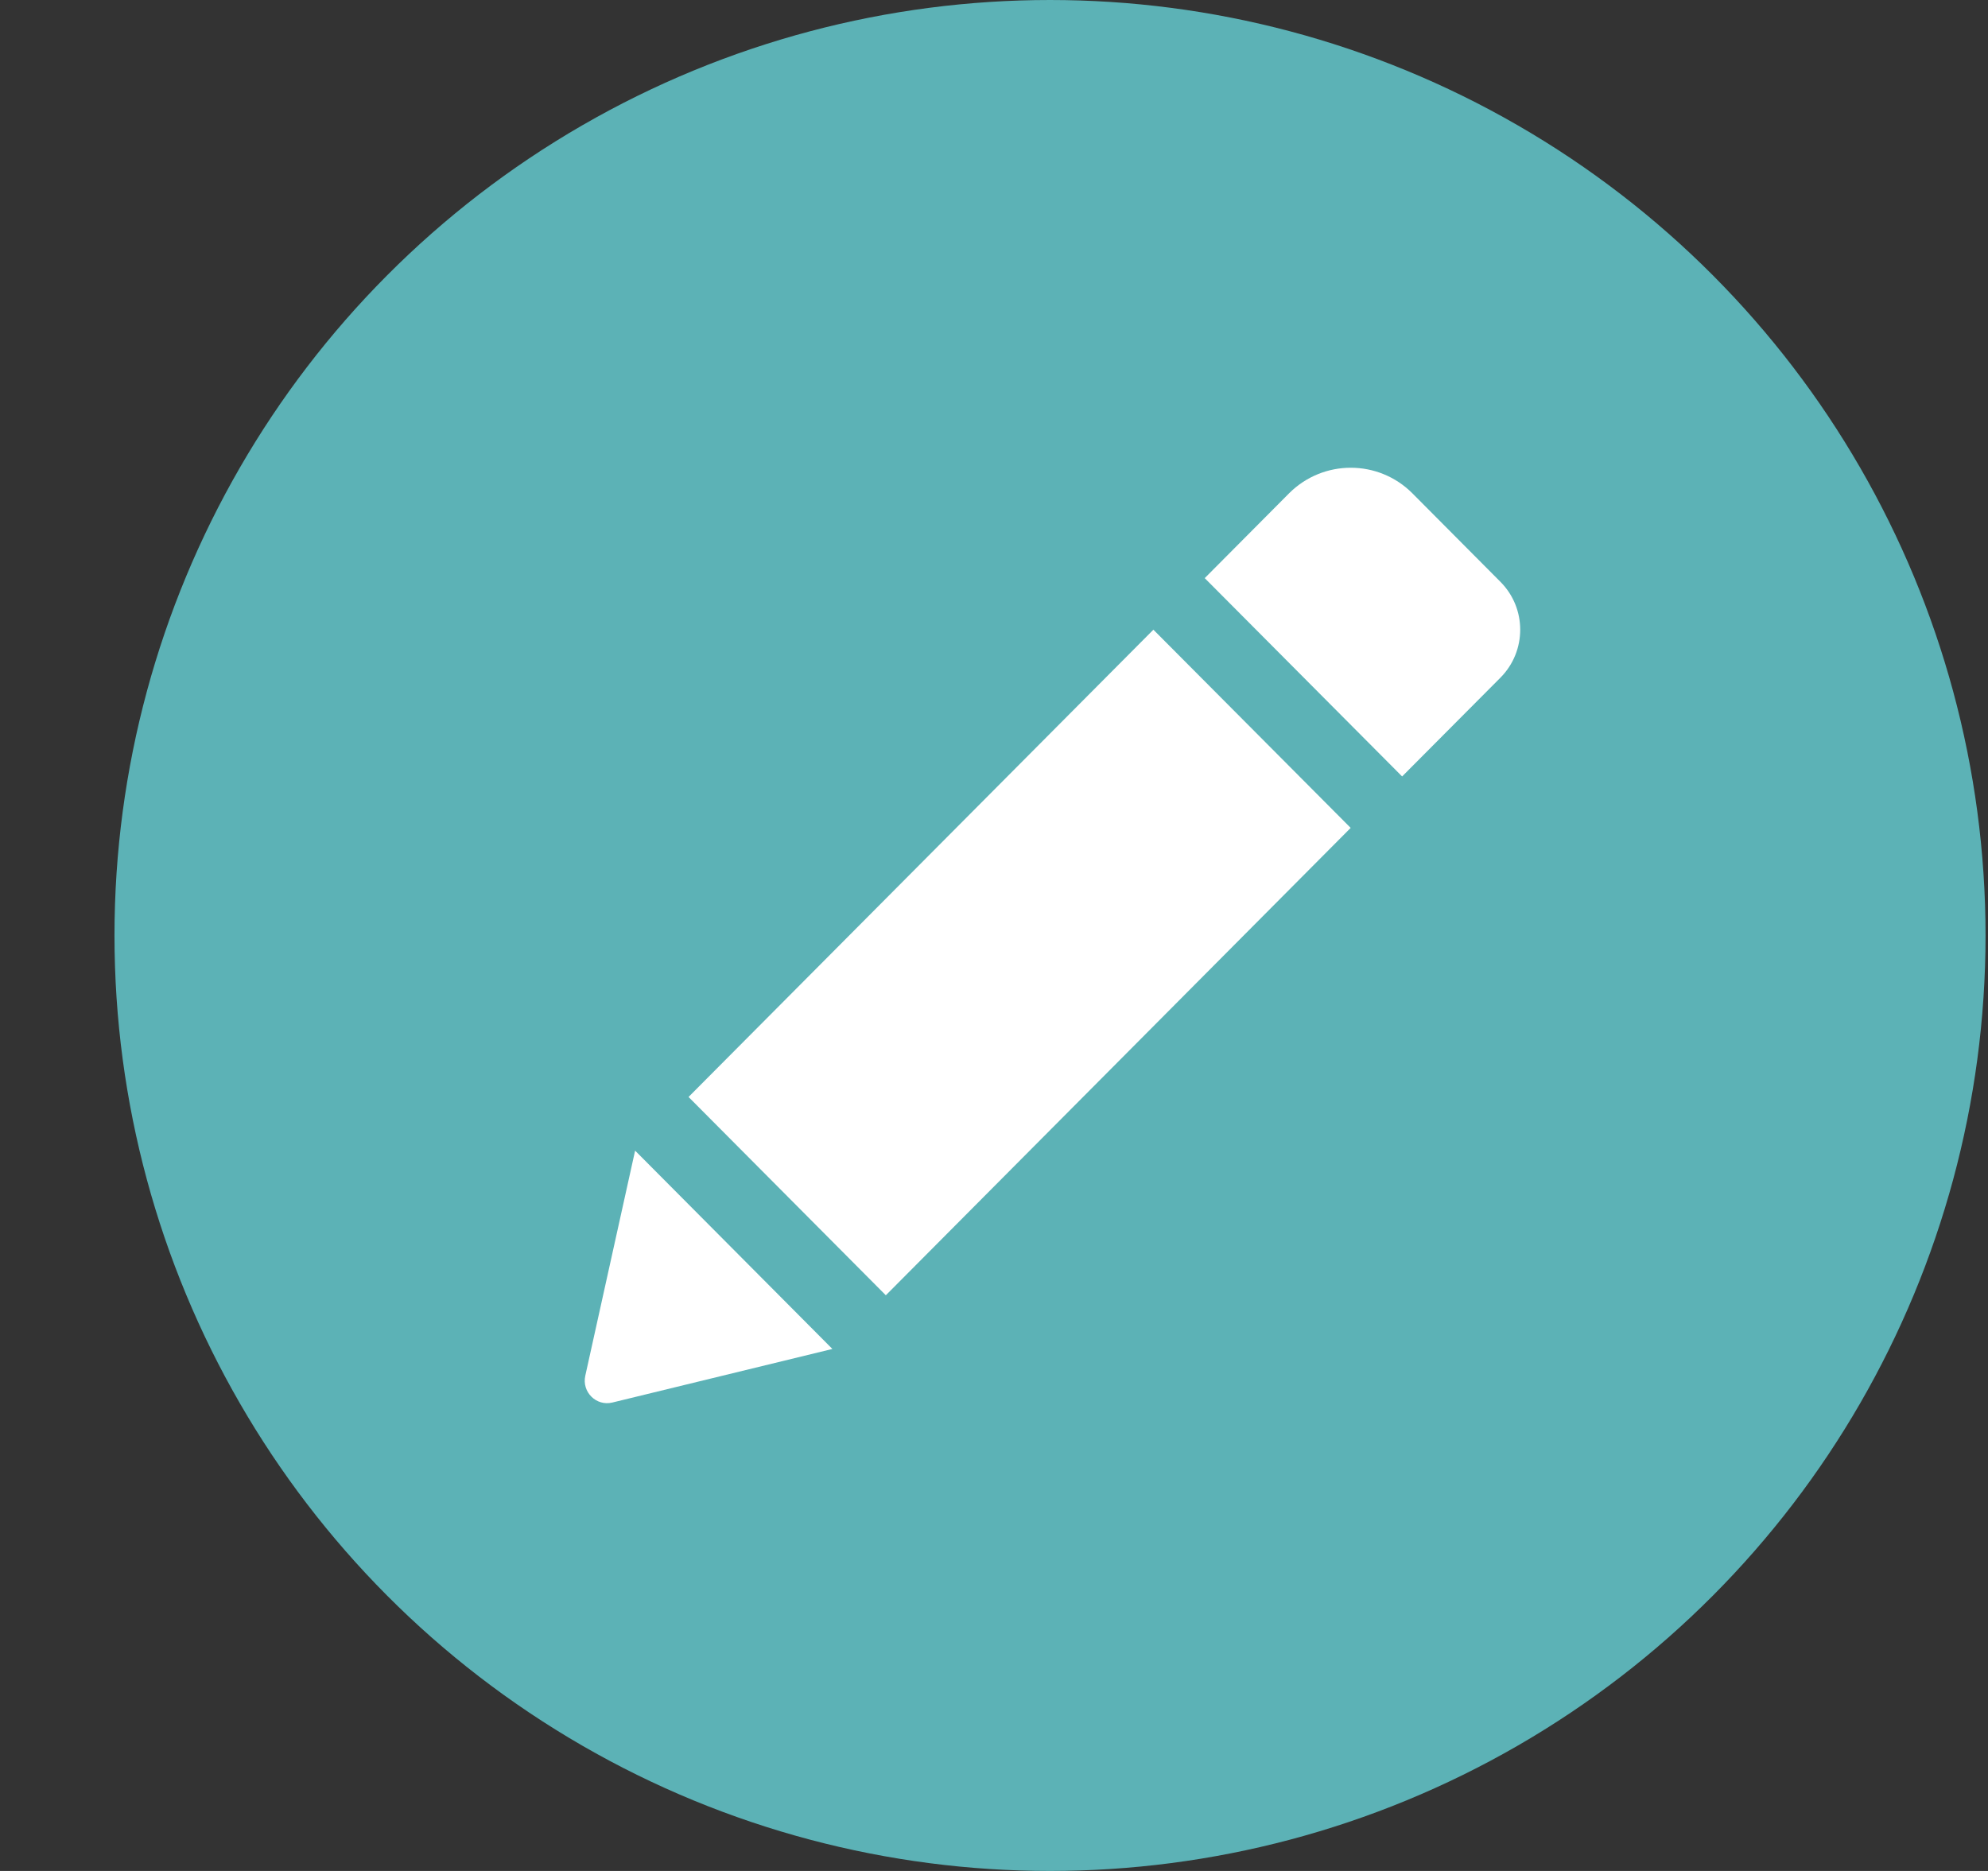 <?xml version="1.0" encoding="UTF-8"?>
<svg width="17px" height="16px" viewBox="0 0 17 16" version="1.1" xmlns="http://www.w3.org/2000/svg" xmlns:xlink="http://www.w3.org/1999/xlink">
    <rect x="0" y="0" width="17" height="16" fill="#333333" stroke="none"/>
    <!-- Generator: Sketch 41 (35326) - http://www.bohemiancoding.com/sketch -->
    <title>icon edit pressed</title>
    <desc>Created with Sketch.</desc>
    <defs></defs>
    <g id="Symbols" stroke="none" stroke-width="1" fill="none" fill-rule="evenodd">
        <g id="icon-edit-pressed">
            <g id="icon-add-pressed" fill="#5CB2B6">
                <circle id="-" cx="8.979" cy="8" r="8"></circle>
            </g>
            <path d="M9.863,5.385 L11.55,7.08 L7.575,11.077 L5.888,9.381 L9.863,5.385 Z M12.831,4.976 L12.078,4.219 C11.787,3.927 11.315,3.927 11.023,4.219 L10.302,4.944 L11.99,6.64 L12.831,5.795 C13.056,5.568 13.056,5.202 12.831,4.976 Z M5.005,11.765 C4.974,11.904 5.099,12.028 5.237,11.994 L7.118,11.536 L5.431,9.84 L5.005,11.765 Z" id="Shape" fill="#FFFFFF"></path>
        </g>
    </g>
</svg>